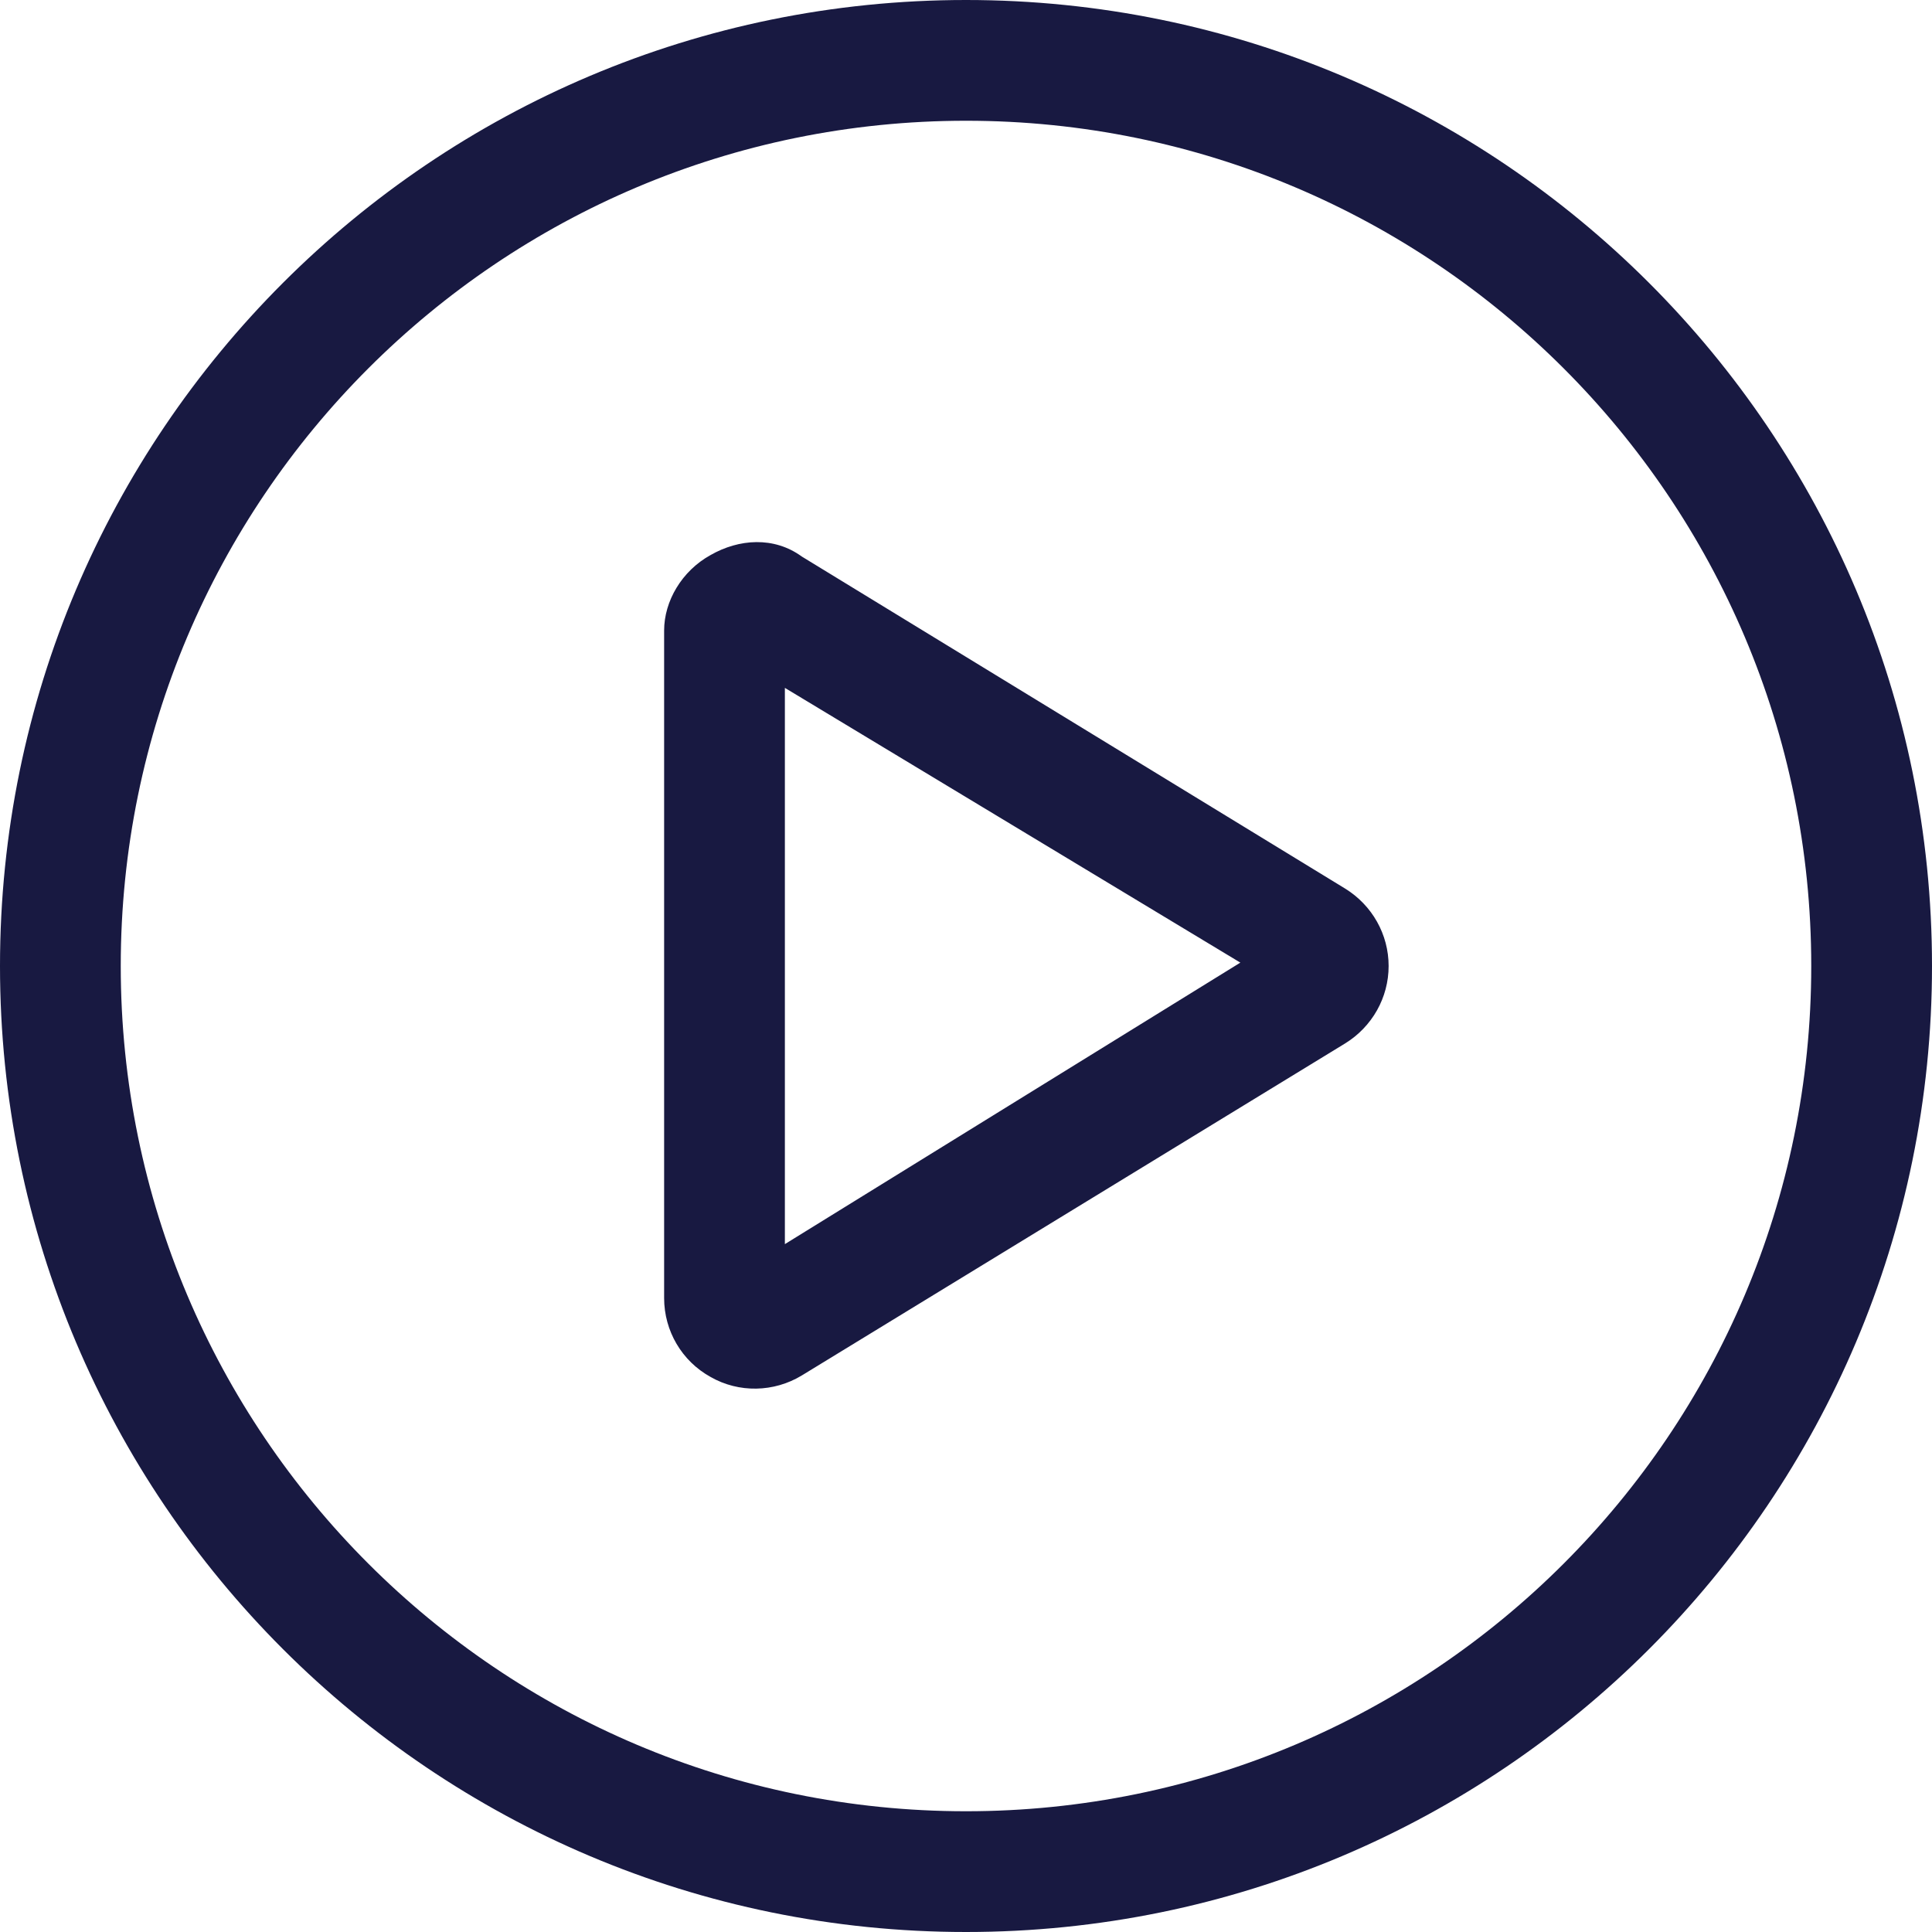 <svg width="24" height="24" viewBox="0 0 24 24" fill="none" xmlns="http://www.w3.org/2000/svg">
<path d="M16.711 11.039C17.044 11.245 17.25 11.606 17.25 12C17.25 12.394 17.044 12.755 16.711 12.961L9.961 17.086C9.614 17.297 9.178 17.306 8.827 17.105C8.47 16.908 8.25 16.533 8.25 16.125V7.833C8.25 7.467 8.47 7.092 8.827 6.895C9.178 6.694 9.614 6.661 9.961 6.914L16.711 11.039ZM9.75 8.545V15.455L15.408 11.958L9.75 8.545ZM0 12C0 5.372 5.372 0 12 0C18.628 0 24 5.372 24 12C24 18.628 18.628 24 12 24C5.372 24 0 18.628 0 12ZM12 22.5C17.798 22.5 22.5 17.798 22.5 12C22.5 6.202 17.798 1.5 12 1.5C6.202 1.5 1.5 6.202 1.5 12C1.5 17.798 6.202 22.5 12 22.5Z" fill="#181941"/>
</svg>
